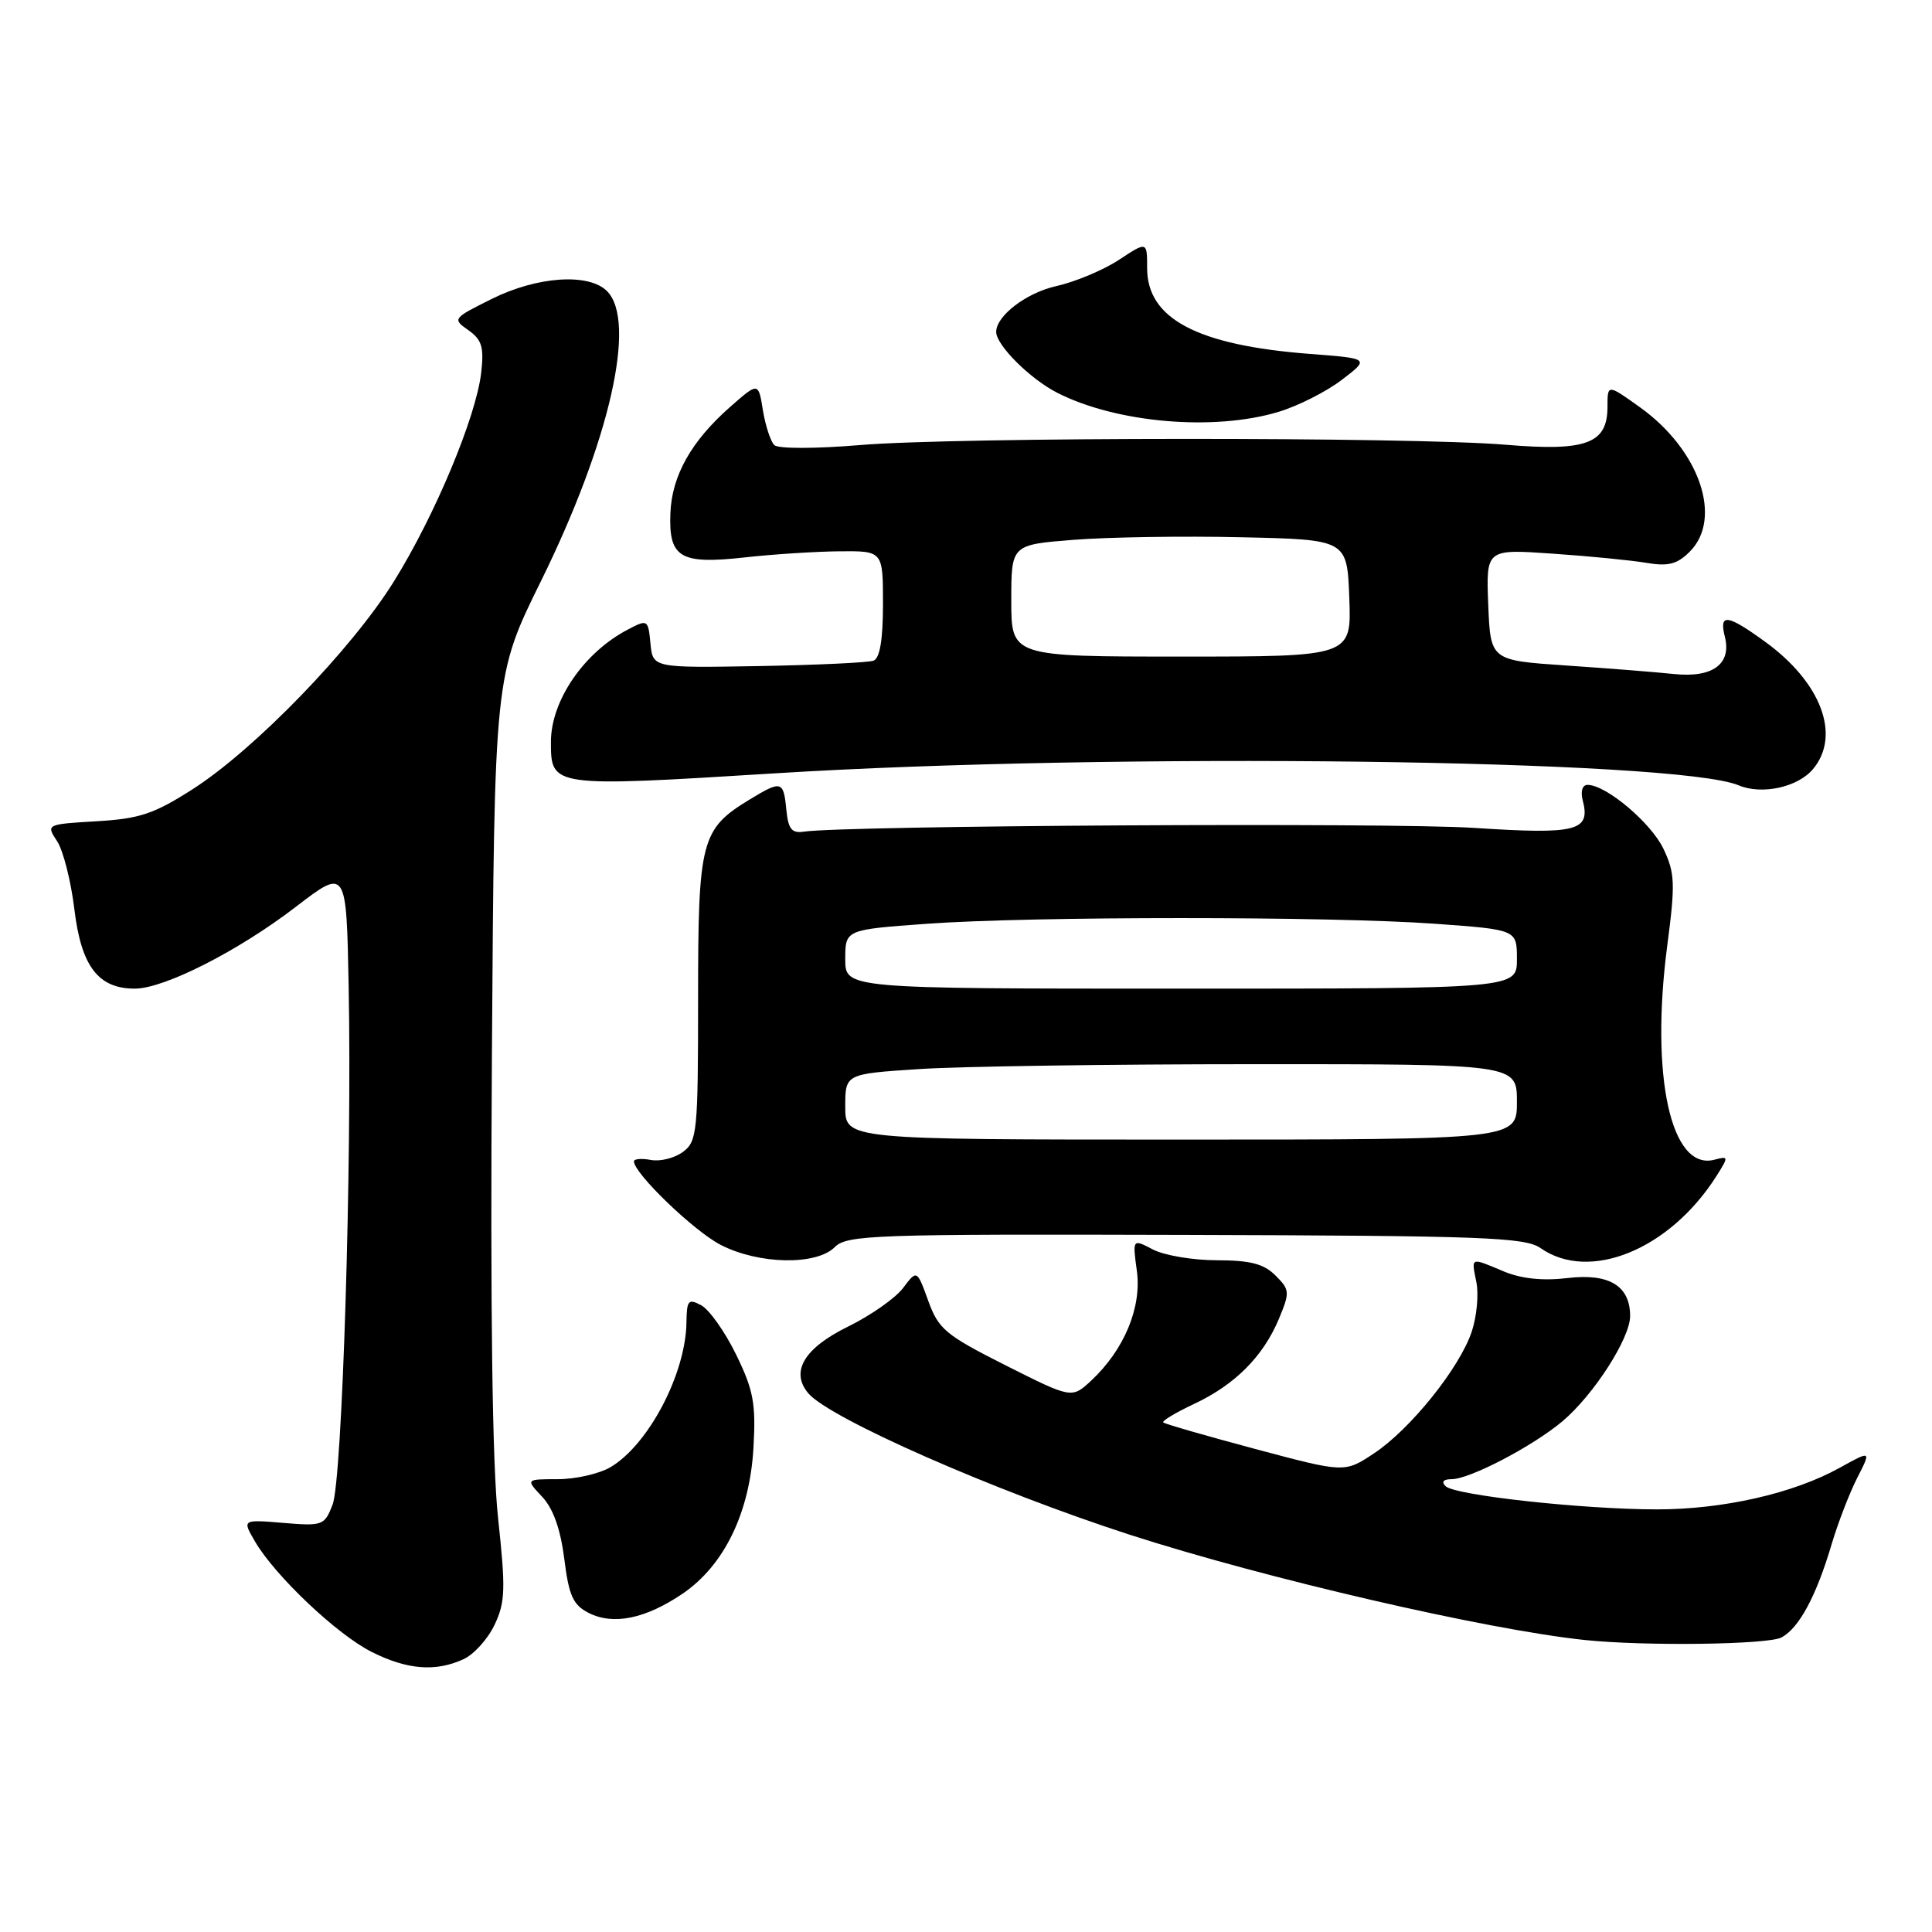 <?xml version="1.0" encoding="UTF-8" standalone="no"?>
<!DOCTYPE svg PUBLIC "-//W3C//DTD SVG 1.1//EN" "http://www.w3.org/Graphics/SVG/1.1/DTD/svg11.dtd" >
<svg xmlns="http://www.w3.org/2000/svg" xmlns:xlink="http://www.w3.org/1999/xlink" version="1.1" viewBox="0 0 256 256">
 <g >
 <path fill="currentColor"
d=" M 61.40 219.86 C 62.78 219.24 64.64 217.18 65.53 215.30 C 66.96 212.29 67.01 210.56 66.00 201.18 C 65.23 194.08 64.96 173.58 65.18 140.00 C 65.51 89.50 65.51 89.50 71.68 77.00 C 80.78 58.54 84.42 42.57 80.43 38.57 C 78.00 36.15 71.17 36.61 65.14 39.62 C 59.99 42.18 59.93 42.26 62.06 43.75 C 63.85 45.01 64.15 45.99 63.76 49.39 C 63.08 55.25 57.66 68.24 52.22 77.00 C 46.62 86.02 33.75 99.31 25.50 104.59 C 20.40 107.85 18.49 108.49 12.80 108.82 C 6.11 109.22 6.10 109.23 7.57 111.47 C 8.38 112.70 9.41 116.78 9.86 120.52 C 10.77 128.05 13.02 131.00 17.86 131.00 C 21.76 131.00 31.58 126.01 39.20 120.16 C 45.90 115.02 45.90 115.02 46.20 130.76 C 46.65 154.32 45.35 196.07 44.07 199.37 C 43.00 202.14 42.75 202.23 37.52 201.79 C 32.09 201.34 32.09 201.34 33.79 204.26 C 36.48 208.85 44.75 216.67 49.33 218.93 C 54.02 221.26 57.72 221.54 61.40 219.86 Z  M 236.06 216.97 C 238.39 215.72 240.67 211.48 242.70 204.62 C 243.54 201.80 245.06 197.85 246.09 195.83 C 247.96 192.17 247.96 192.17 243.73 194.51 C 237.62 197.89 228.34 200.00 219.57 200.00 C 209.79 200.00 192.79 198.14 191.55 196.93 C 190.96 196.35 191.25 196.00 192.33 196.00 C 194.75 196.00 203.06 191.66 207.03 188.33 C 211.17 184.84 216.00 177.33 216.00 174.38 C 216.00 170.38 213.22 168.69 207.70 169.35 C 204.43 169.74 201.59 169.44 199.26 168.47 C 194.77 166.59 194.95 166.51 195.63 169.91 C 195.95 171.51 195.68 174.44 195.02 176.42 C 193.44 181.22 186.89 189.38 182.06 192.58 C 178.17 195.16 178.17 195.16 166.34 192.00 C 159.83 190.26 154.34 188.68 154.14 188.48 C 153.94 188.28 155.79 187.17 158.24 186.02 C 163.66 183.47 167.37 179.74 169.46 174.76 C 170.93 171.22 170.91 170.91 169.01 169.01 C 167.46 167.46 165.67 167.00 161.25 166.99 C 158.09 166.99 154.28 166.35 152.78 165.57 C 150.06 164.15 150.06 164.15 150.64 168.40 C 151.30 173.23 148.97 178.84 144.61 182.92 C 142.02 185.33 142.02 185.33 133.26 180.92 C 125.29 176.90 124.36 176.13 123.00 172.37 C 121.50 168.23 121.50 168.23 119.66 170.67 C 118.65 172.01 115.37 174.31 112.37 175.78 C 106.57 178.63 104.70 181.73 107.08 184.59 C 109.83 187.91 131.74 197.55 149.73 203.37 C 167.67 209.16 196.94 215.94 210.00 217.31 C 217.91 218.14 234.26 217.93 236.06 216.97 Z  M 90.45 211.17 C 95.97 207.41 99.35 200.43 99.84 191.81 C 100.17 185.96 99.84 184.20 97.54 179.49 C 96.06 176.46 93.98 173.53 92.92 172.96 C 91.21 172.04 91.00 172.29 90.96 175.21 C 90.87 182.03 85.94 191.42 80.89 194.41 C 79.41 195.28 76.27 196.00 73.92 196.00 C 69.65 196.00 69.65 196.00 71.84 198.33 C 73.30 199.89 74.27 202.61 74.77 206.55 C 75.38 211.44 75.93 212.66 78.00 213.72 C 81.26 215.38 85.54 214.50 90.45 211.17 Z  M 110.61 165.25 C 112.23 163.63 115.73 163.51 157.09 163.63 C 196.58 163.74 202.09 163.95 204.13 165.38 C 210.63 169.93 221.26 165.57 227.44 155.83 C 229.07 153.25 229.06 153.17 227.16 153.67 C 221.41 155.17 218.65 142.64 220.92 125.29 C 222.00 117.08 221.94 115.68 220.42 112.48 C 218.78 109.03 212.82 104.00 210.36 104.00 C 209.68 104.00 209.41 104.84 209.71 106.01 C 210.79 110.13 209.02 110.59 195.32 109.70 C 184.19 108.97 112.02 109.38 106.50 110.20 C 104.90 110.44 104.44 109.85 104.19 107.25 C 103.82 103.45 103.54 103.38 99.30 105.96 C 92.88 109.87 92.50 111.36 92.50 132.28 C 92.50 149.99 92.38 151.24 90.50 152.63 C 89.40 153.45 87.49 153.93 86.25 153.70 C 85.01 153.47 84.00 153.55 84.00 153.89 C 84.01 155.48 91.94 163.12 95.49 164.95 C 100.53 167.55 108.16 167.70 110.61 165.25 Z  M 240.25 101.89 C 243.96 97.42 241.31 90.41 233.88 85.03 C 228.85 81.38 227.77 81.25 228.55 84.36 C 229.47 87.99 226.93 89.85 221.80 89.31 C 219.43 89.06 213.00 88.55 207.50 88.18 C 197.50 87.50 197.50 87.50 197.20 80.13 C 196.91 72.75 196.91 72.75 205.70 73.36 C 210.54 73.69 216.14 74.24 218.15 74.58 C 221.05 75.07 222.23 74.77 223.90 73.10 C 228.31 68.69 225.20 59.64 217.35 54.00 C 213.00 50.88 213.00 50.88 213.00 53.91 C 213.00 58.79 210.19 59.83 199.50 58.93 C 186.96 57.88 126.72 57.90 114.00 58.97 C 108.01 59.47 103.11 59.47 102.60 58.98 C 102.11 58.50 101.43 56.42 101.09 54.37 C 100.49 50.63 100.49 50.63 96.78 53.89 C 91.61 58.43 89.02 63.02 88.83 68.01 C 88.60 73.91 90.12 74.81 98.68 73.86 C 102.43 73.44 108.09 73.08 111.25 73.05 C 117.00 73.00 117.00 73.00 117.00 80.03 C 117.00 84.74 116.59 87.22 115.75 87.54 C 115.06 87.80 108.20 88.12 100.50 88.26 C 86.50 88.50 86.50 88.50 86.19 85.26 C 85.88 82.08 85.82 82.04 83.19 83.42 C 77.37 86.46 73.00 92.84 73.00 98.31 C 73.00 104.30 73.06 104.31 102.69 102.47 C 147.38 99.68 222.23 100.62 230.38 104.06 C 233.47 105.36 238.24 104.31 240.25 101.89 Z  M 169.39 54.58 C 171.97 53.81 175.76 51.89 177.80 50.33 C 181.50 47.50 181.50 47.50 173.50 46.89 C 158.64 45.74 152.00 42.24 152.00 35.53 C 152.00 31.97 152.00 31.97 148.25 34.44 C 146.19 35.79 142.47 37.35 140.00 37.90 C 136.02 38.78 132.00 41.84 132.00 43.98 C 132.00 45.73 136.48 50.20 140.08 52.04 C 147.92 56.04 160.82 57.16 169.39 54.58 Z  M 112.00 146.65 C 112.00 142.30 112.00 142.30 121.75 141.66 C 127.11 141.30 147.14 141.01 166.25 141.01 C 201.00 141.00 201.00 141.00 201.00 146.00 C 201.00 151.00 201.00 151.00 156.50 151.00 C 112.00 151.00 112.00 151.00 112.00 146.65 Z  M 112.00 127.10 C 112.00 123.19 112.00 123.19 122.75 122.41 C 136.61 121.40 176.39 121.40 190.25 122.41 C 201.00 123.19 201.00 123.19 201.00 127.10 C 201.00 131.00 201.00 131.00 156.50 131.00 C 112.00 131.00 112.00 131.00 112.00 127.10 Z  M 134.00 79.59 C 134.00 72.18 134.00 72.18 142.25 71.53 C 146.79 71.17 156.80 71.01 164.50 71.19 C 178.50 71.50 178.50 71.50 178.79 79.25 C 179.08 87.00 179.08 87.00 156.54 87.00 C 134.00 87.00 134.00 87.00 134.00 79.59 Z "/>
</g>
</svg>